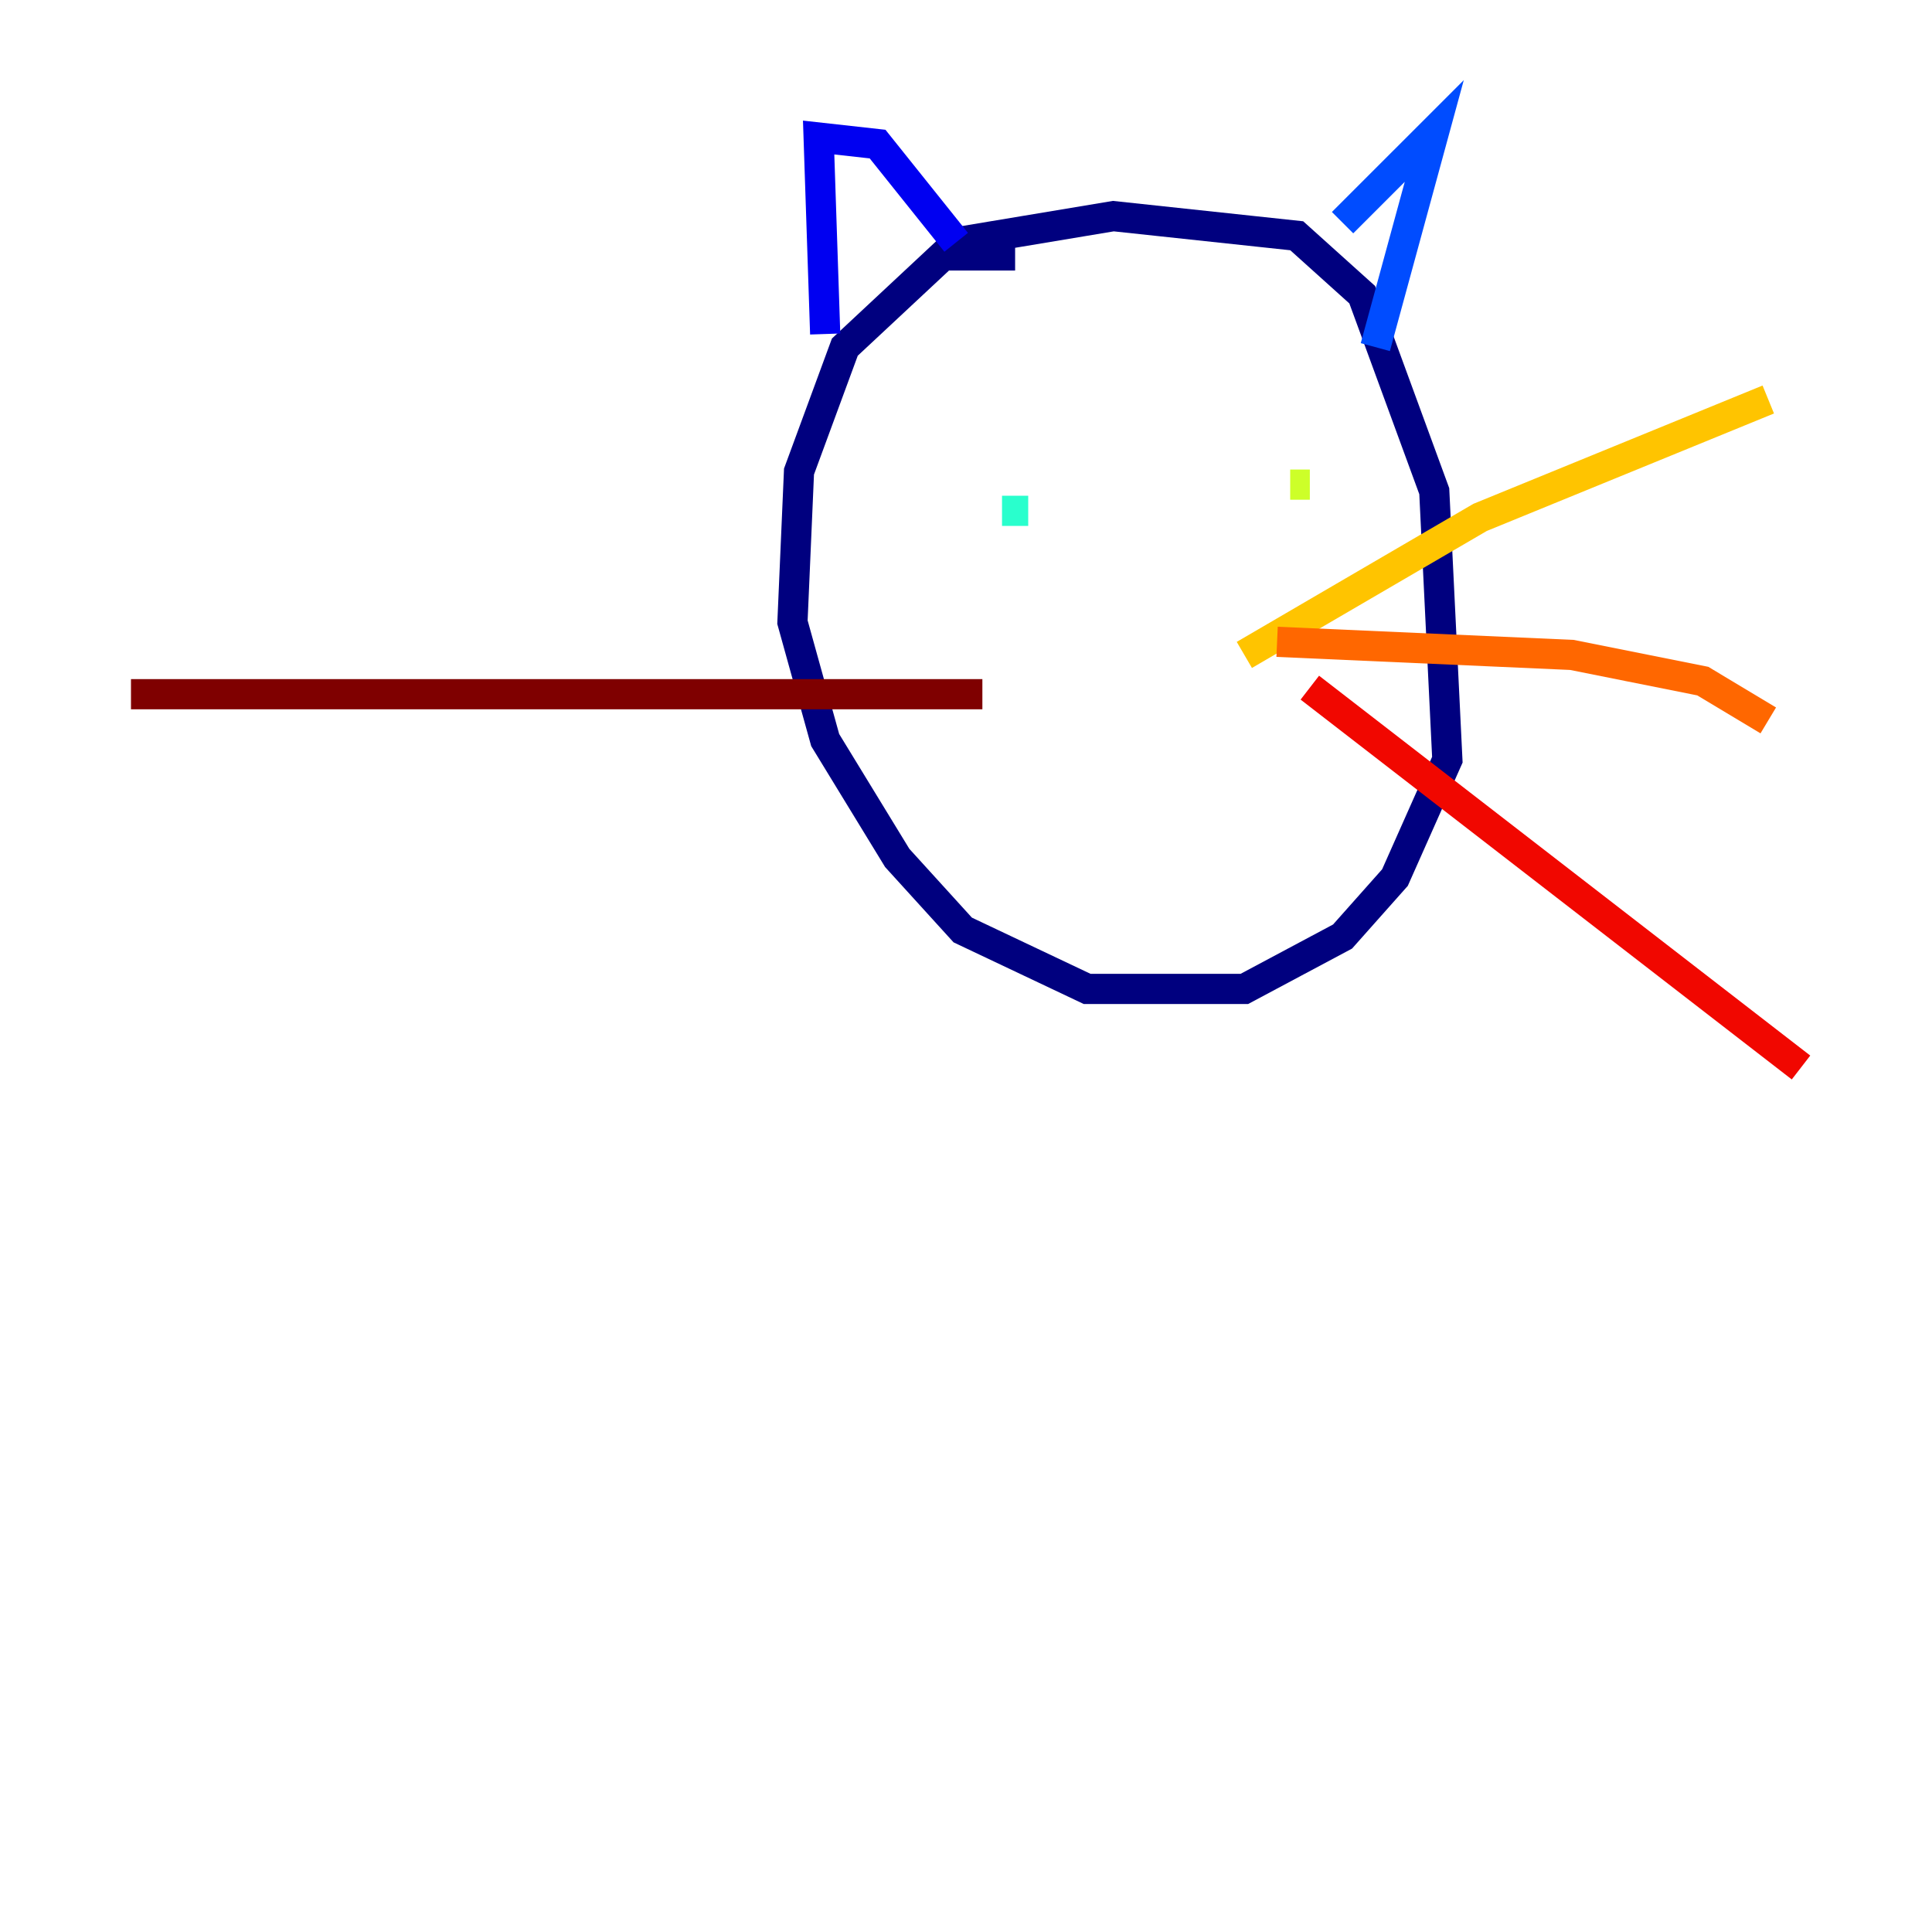 <?xml version="1.0" encoding="utf-8" ?>
<svg baseProfile="tiny" height="128" version="1.2" viewBox="0,0,128,128" width="128" xmlns="http://www.w3.org/2000/svg" xmlns:ev="http://www.w3.org/2001/xml-events" xmlns:xlink="http://www.w3.org/1999/xlink"><defs /><polyline fill="none" points="67.254,16.922 62.481,16.922 55.973,22.997 52.936,31.241 52.502,41.22 54.671,49.031 59.444,56.841 63.783,61.614 72.027,65.519 82.441,65.519 88.949,62.047 92.42,58.142 95.891,50.332 95.024,32.542 90.251,19.525 85.912,15.62 73.763,14.319 63.349,16.054" stroke="#00007f" stroke-width="2" /><polyline fill="none" points="63.349,16.054 58.142,9.546 54.237,9.112 54.671,22.129" stroke="#0000f1" stroke-width="2" /><polyline fill="none" points="88.949,14.752 95.024,8.678 91.119,22.997" stroke="#004cff" stroke-width="2" /><polyline fill="none" points="65.953,31.241 65.953,31.241" stroke="#00b0ff" stroke-width="2" /><polyline fill="none" points="68.122,33.844 66.386,33.844" stroke="#29ffcd" stroke-width="2" /><polyline fill="none" points="83.742,32.542 83.742,32.542" stroke="#7cff79" stroke-width="2" /><polyline fill="none" points="85.478,32.108 86.78,32.108" stroke="#cdff29" stroke-width="2" /><polyline fill="none" points="82.441,43.39 98.061,34.278 117.153,26.468" stroke="#ffc400" stroke-width="2" /><polyline fill="none" points="84.61,42.522 104.136,43.39 112.814,45.125 117.153,47.729" stroke="#ff6700" stroke-width="2" /><polyline fill="none" points="86.78,45.559 119.322,70.725" stroke="#f10700" stroke-width="2" /><polyline fill="none" points="65.085,45.993 8.678,45.993" stroke="#7f0000" stroke-width="2" /></svg>